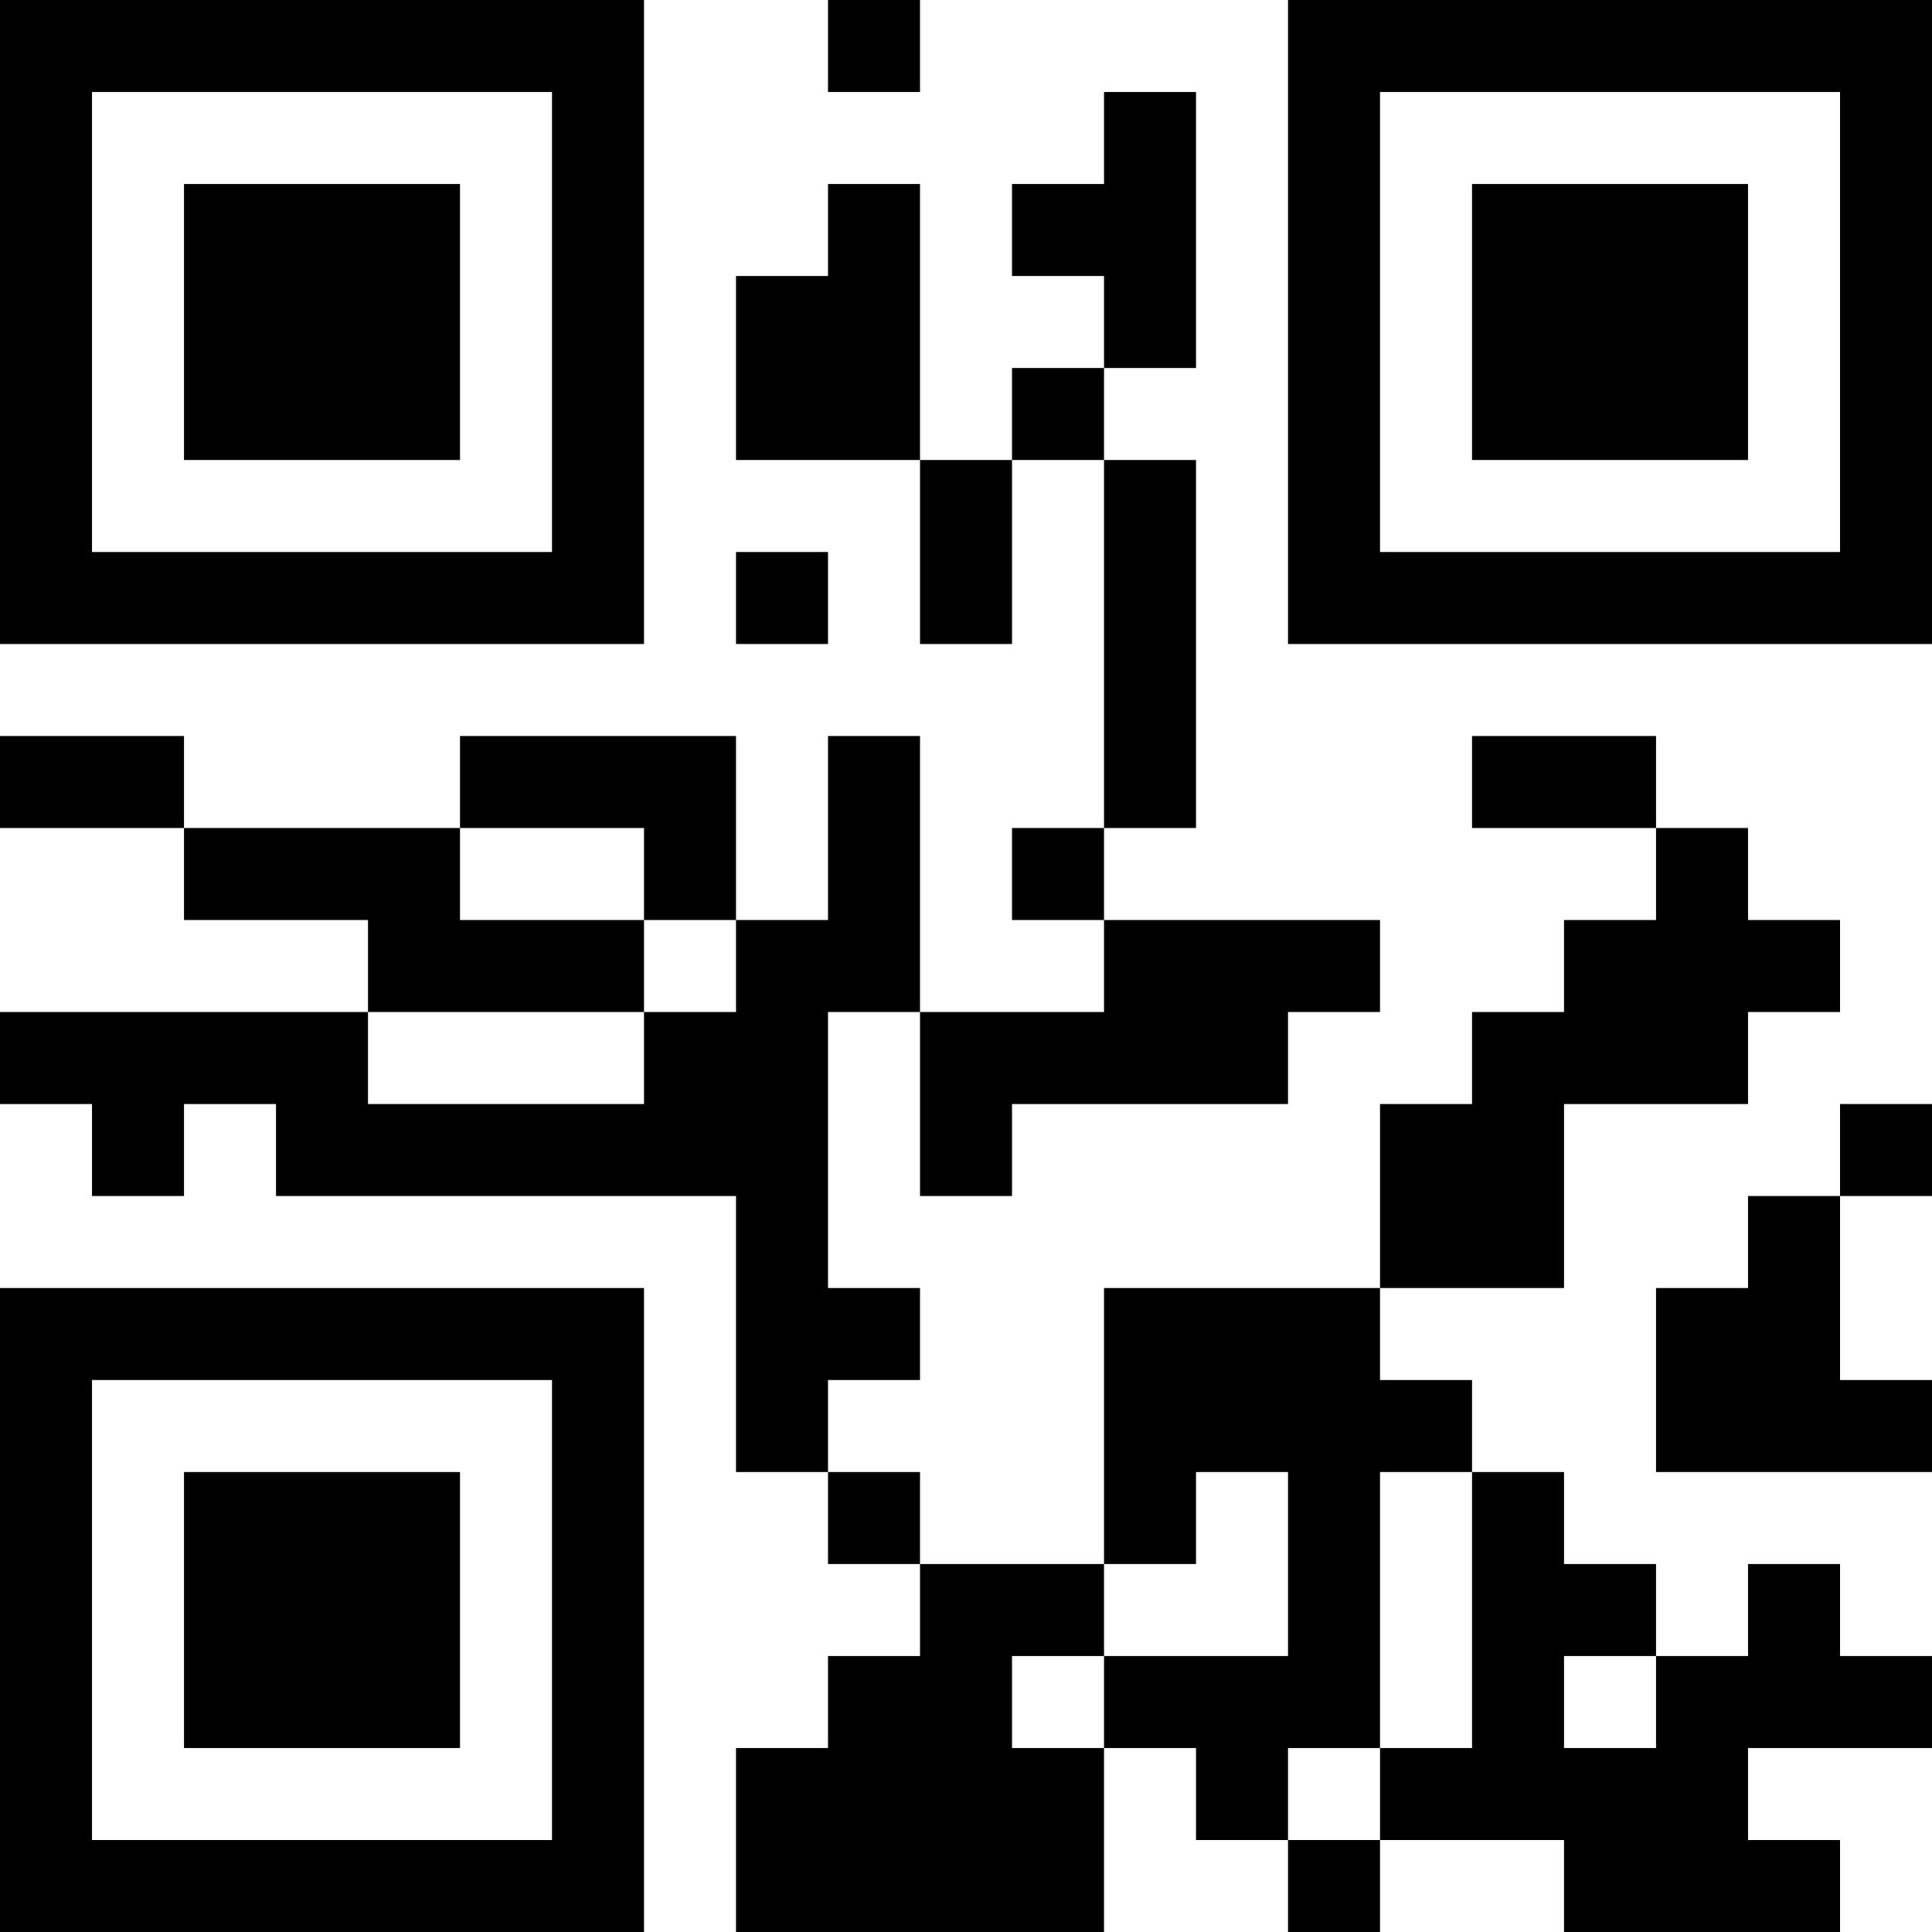 <?xml version="1.0" encoding="UTF-8"?>
<svg xmlns="http://www.w3.org/2000/svg" version="1.1" width="200" height="200" viewBox="0 0 200 200"><rect x="0" y="0" width="200" height="200" fill="#ffffff"/><g transform="scale(9.524)"><g transform="translate(0,0)"><path fill-rule="evenodd" d="M9 0L9 1L10 1L10 0ZM12 1L12 2L11 2L11 3L12 3L12 4L11 4L11 5L10 5L10 2L9 2L9 3L8 3L8 5L10 5L10 7L11 7L11 5L12 5L12 9L11 9L11 10L12 10L12 11L10 11L10 8L9 8L9 10L8 10L8 8L5 8L5 9L2 9L2 8L0 8L0 9L2 9L2 10L4 10L4 11L0 11L0 12L1 12L1 13L2 13L2 12L3 12L3 13L8 13L8 16L9 16L9 17L10 17L10 18L9 18L9 19L8 19L8 21L12 21L12 19L13 19L13 20L14 20L14 21L15 21L15 20L17 20L17 21L20 21L20 20L19 20L19 19L21 19L21 18L20 18L20 17L19 17L19 18L18 18L18 17L17 17L17 16L16 16L16 15L15 15L15 14L17 14L17 12L19 12L19 11L20 11L20 10L19 10L19 9L18 9L18 8L16 8L16 9L18 9L18 10L17 10L17 11L16 11L16 12L15 12L15 14L12 14L12 17L10 17L10 16L9 16L9 15L10 15L10 14L9 14L9 11L10 11L10 13L11 13L11 12L14 12L14 11L15 11L15 10L12 10L12 9L13 9L13 5L12 5L12 4L13 4L13 1ZM8 6L8 7L9 7L9 6ZM5 9L5 10L7 10L7 11L4 11L4 12L7 12L7 11L8 11L8 10L7 10L7 9ZM20 12L20 13L19 13L19 14L18 14L18 16L21 16L21 15L20 15L20 13L21 13L21 12ZM13 16L13 17L12 17L12 18L11 18L11 19L12 19L12 18L14 18L14 16ZM15 16L15 19L14 19L14 20L15 20L15 19L16 19L16 16ZM17 18L17 19L18 19L18 18ZM0 0L0 7L7 7L7 0ZM1 1L1 6L6 6L6 1ZM2 2L2 5L5 5L5 2ZM14 0L14 7L21 7L21 0ZM15 1L15 6L20 6L20 1ZM16 2L16 5L19 5L19 2ZM0 14L0 21L7 21L7 14ZM1 15L1 20L6 20L6 15ZM2 16L2 19L5 19L5 16Z" fill="#000000"/></g></g></svg>
